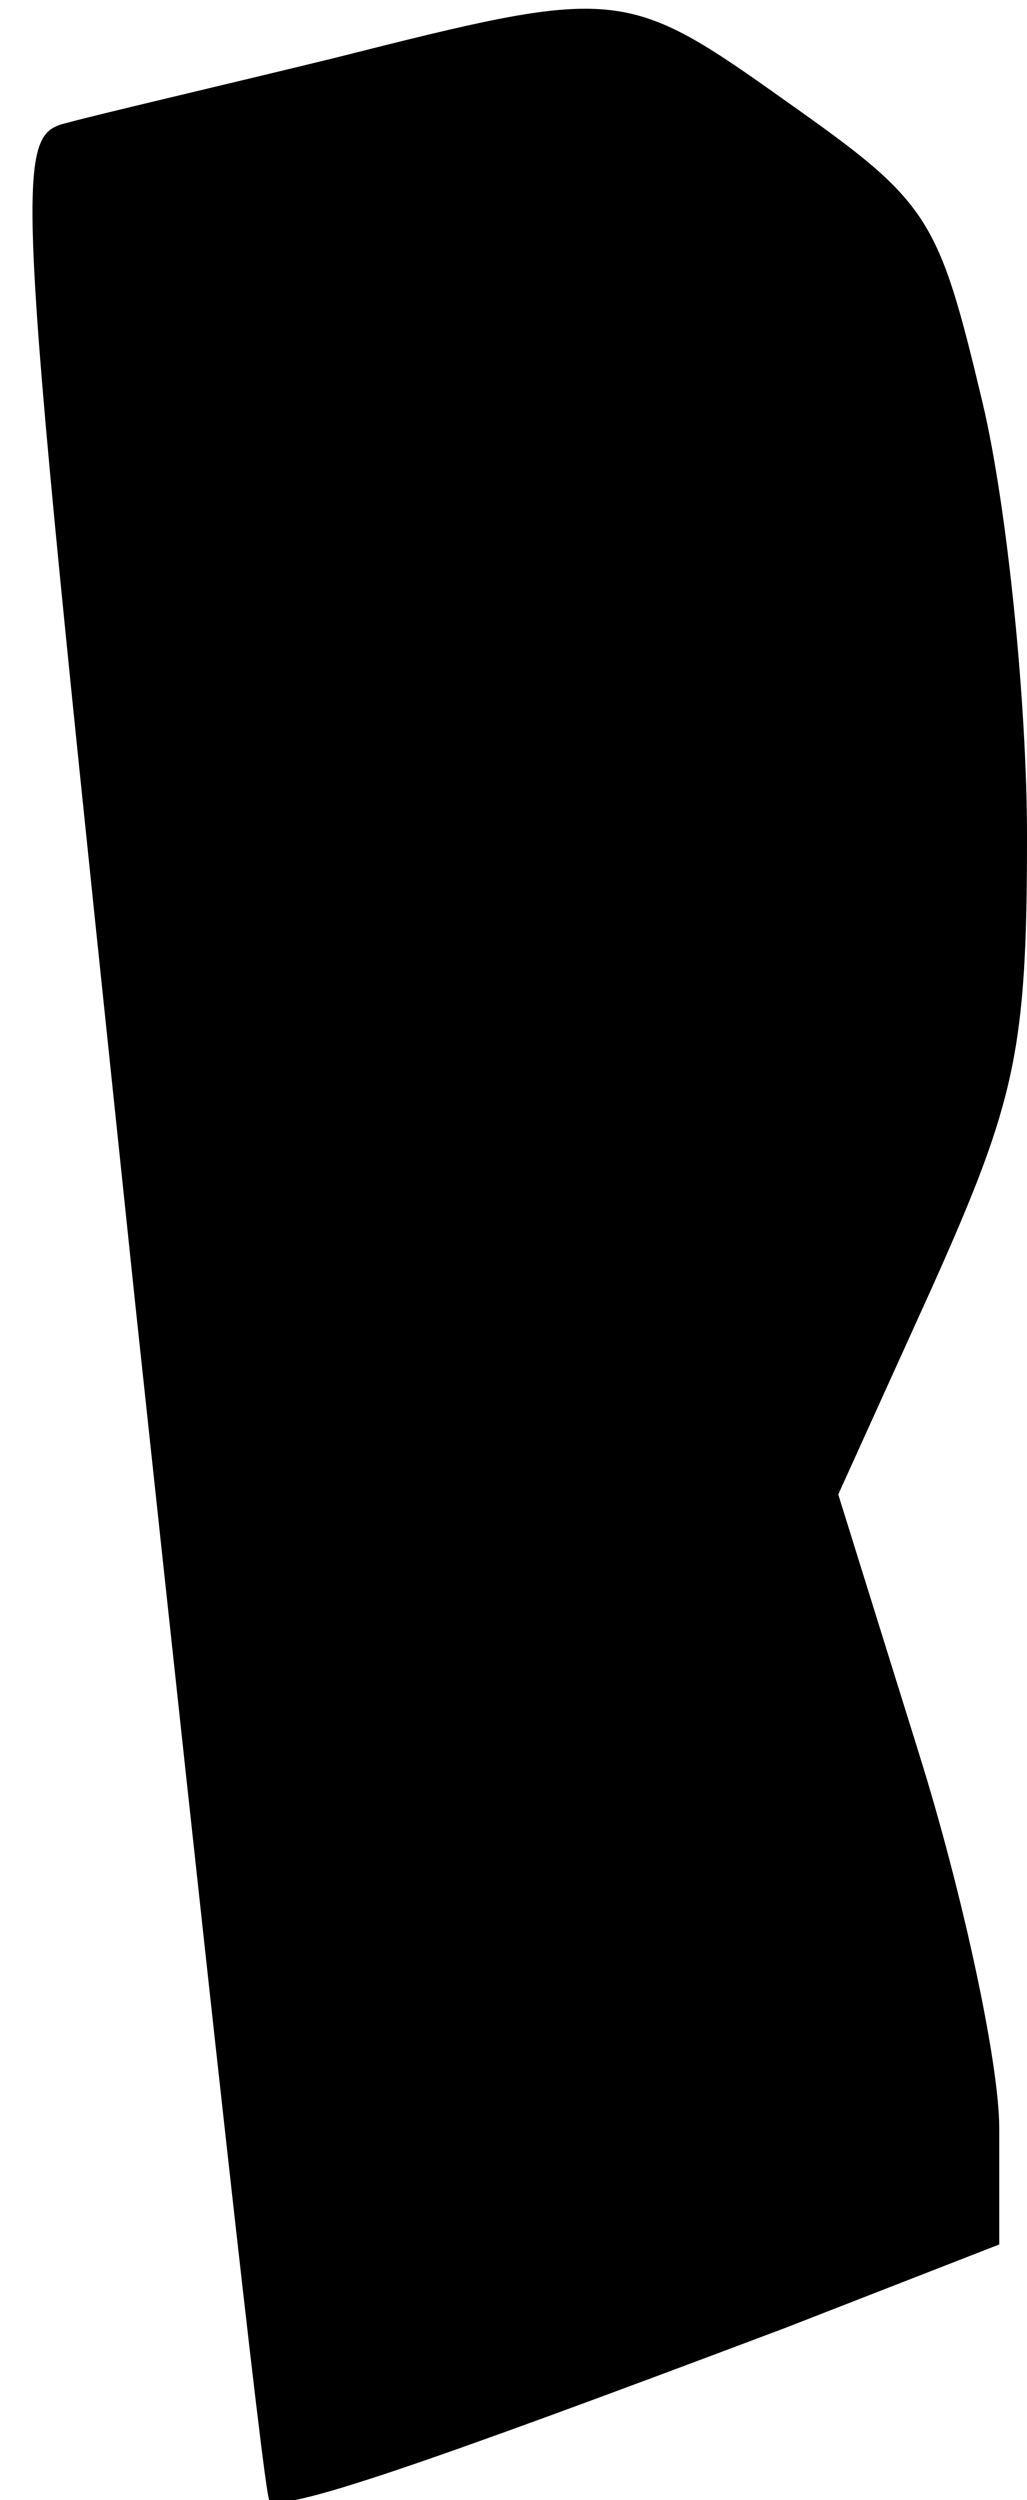 <?xml version="1.0" standalone="no"?>
<!DOCTYPE svg PUBLIC "-//W3C//DTD SVG 20010904//EN"
 "http://www.w3.org/TR/2001/REC-SVG-20010904/DTD/svg10.dtd">
<svg version="1.0" xmlns="http://www.w3.org/2000/svg"
 width="37pt" height="90pt" viewBox="0 0 37 90"
 preserveAspectRatio="xMidYMid meet">
<g transform="translate(0,90) scale(0.1,-0.1)"
fill="#000000" stroke="none">
<path fill="#000000" stroke="none" d="M120 879 c-41 -10 -84 -20 -95 -23 -21
-5 -20 -9 24 -428 25 -233 46 -425 48 -428 4 -5 56 13 186 62 l77 30 0 42 c0
23 -13 84 -29 135 l-29 93 34 75 c30 67 34 85 34 162 0 47 -7 118 -16 156 -16
67 -19 72 -70 108 -59 42 -61 42 -164 16z"/>
</g>
</svg>
